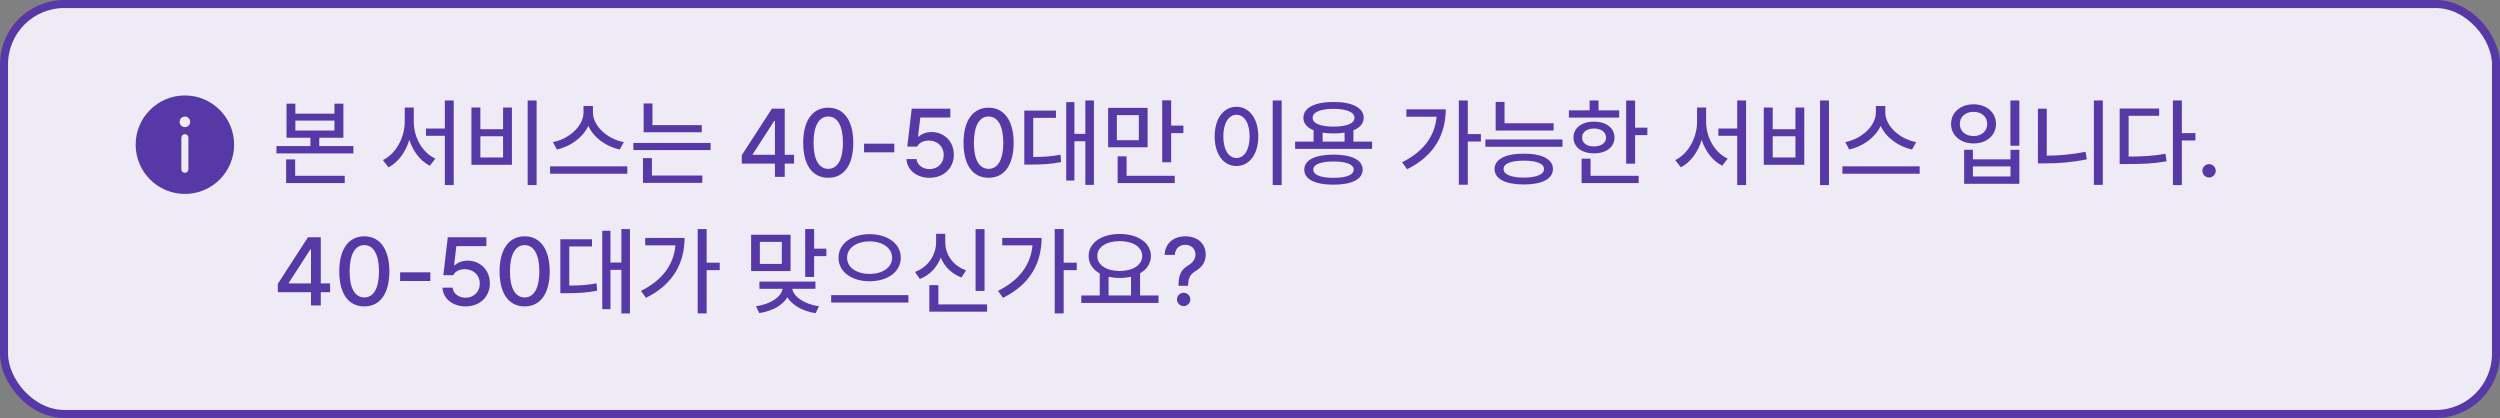 <svg width="311" height="52" viewBox="0 0 311 52" fill="none" xmlns="http://www.w3.org/2000/svg">
<rect x="0" y="0" width="311" height="52" fill="#808080" stroke="none"/>
<rect x="0.5" y="0.5" width="310" height="51" rx="7.5" fill="#EEEBF6" stroke="#5639A6"/>
<g clip-path="url(#clip0_177_1336)">
<path d="M23 11.875C19.617 11.875 16.875 14.617 16.875 18C16.875 21.383 19.617 24.125 23 24.125C26.383 24.125 29.125 21.383 29.125 18C29.125 14.617 26.383 11.875 23 11.875ZM23 16.688C23.116 16.688 23.227 16.734 23.309 16.816C23.391 16.898 23.438 17.009 23.438 17.125V21.062C23.438 21.178 23.391 21.29 23.309 21.372C23.227 21.454 23.116 21.5 23 21.5C22.884 21.5 22.773 21.454 22.691 21.372C22.609 21.29 22.562 21.178 22.562 21.062V17.125C22.562 17.009 22.609 16.898 22.691 16.816C22.773 16.734 22.884 16.688 23 16.688ZM23 15.812C22.826 15.812 22.659 15.743 22.536 15.62C22.413 15.497 22.344 15.33 22.344 15.156C22.344 14.982 22.413 14.815 22.536 14.692C22.659 14.569 22.826 14.5 23 14.5C23.174 14.5 23.341 14.569 23.464 14.692C23.587 14.815 23.656 14.982 23.656 15.156C23.656 15.33 23.587 15.497 23.464 15.62C23.341 15.743 23.174 15.812 23 15.812Z" fill="#5639A6"/>
</g>
<path d="M36.742 12.895V14.137H41.605V12.895H42.719V17.137H39.719V18.168H43.961V19.082H34.387V18.168H38.617V17.137H35.641V12.895H36.742ZM35.594 22.773V19.832H36.719V21.871H42.883V22.773H35.594ZM36.742 16.234H41.605V15.004H36.742V16.234ZM51.473 15.168C51.473 17.09 52.551 19.006 54.156 19.727L53.477 20.617C52.287 20.02 51.385 18.836 50.922 17.4C50.459 18.912 49.545 20.189 48.332 20.816L47.629 19.914C49.258 19.135 50.342 17.113 50.348 15.168V13.375H51.473V15.168ZM52.996 16.891V15.988H55.34V12.496H56.441V23.02H55.34V16.891H52.996ZM66.754 12.496V23.02H65.641V12.496H66.754ZM58.645 20.5V13.375H59.758V16.07H62.582V13.375H63.684V20.5H58.645ZM59.758 19.586H62.582V16.949H59.758V19.586ZM73.762 13.984C73.762 15.695 75.584 17.312 77.606 17.676L77.09 18.602C75.408 18.238 73.867 17.137 73.188 15.66C72.496 17.131 70.955 18.227 69.273 18.602L68.781 17.676C70.773 17.301 72.584 15.695 72.59 13.984V13.188H73.762V13.984ZM68.43 21.613V20.688H78.039V21.613H68.43ZM87.297 15.566V16.457H80.066V12.871H81.168V15.566H87.297ZM78.789 18.672V17.781H88.398V18.672H78.789ZM79.984 22.75V19.668H81.098V21.836H87.367V22.75H79.984ZM92.277 20.348V19.305L96.027 13.516H97.621V19.258H98.781V20.348H97.621V22H96.402V20.348H92.277ZM93.637 19.258H96.402V15.051H96.309L93.637 19.188V19.258ZM103.035 22.117C101.072 22.117 99.918 20.535 99.918 17.758C99.918 14.998 101.084 13.398 103.035 13.398C104.98 13.398 106.146 14.998 106.152 17.758C106.146 20.535 104.998 22.117 103.035 22.117ZM101.207 17.758C101.201 19.873 101.887 21.004 103.035 21.004C104.178 21.004 104.863 19.873 104.863 17.758C104.863 15.648 104.172 14.494 103.035 14.488C101.893 14.494 101.207 15.648 101.207 17.758ZM111.25 17.875V18.953H107.488V17.875H111.25ZM115.633 22.117C114.027 22.117 112.82 21.139 112.762 19.785H114.016C114.086 20.506 114.777 21.033 115.633 21.039C116.664 21.033 117.402 20.289 117.402 19.281C117.402 18.25 116.641 17.5 115.574 17.488C114.895 17.488 114.373 17.717 114.086 18.238H112.867L113.418 13.516H118.223V14.617H114.484L114.203 16.996H114.285C114.637 16.656 115.234 16.428 115.879 16.422C117.479 16.428 118.656 17.611 118.656 19.246C118.656 20.916 117.402 22.117 115.633 22.117ZM122.98 22.117C121.018 22.117 119.863 20.535 119.863 17.758C119.863 14.998 121.029 13.398 122.98 13.398C124.926 13.398 126.092 14.998 126.098 17.758C126.092 20.535 124.943 22.117 122.98 22.117ZM121.152 17.758C121.146 19.873 121.832 21.004 122.98 21.004C124.123 21.004 124.809 19.873 124.809 17.758C124.809 15.648 124.117 14.494 122.98 14.488C121.838 14.494 121.152 15.648 121.152 17.758ZM136.082 12.496V22.996H135.016V17.57H133.656V22.457H132.637V12.707H133.656V16.656H135.016V12.496H136.082ZM127.422 20.477V13.762H131.359V14.664H128.535V19.527C129.824 19.521 130.797 19.463 131.922 19.246L132.004 20.16C130.744 20.424 129.654 20.465 128.125 20.477H127.422ZM142.762 13.422V18.32H137.852V13.422H142.762ZM138.941 17.441H141.672V14.324H138.941V17.441ZM139.035 22.773V19.445H140.148V21.871H146.137V22.773H139.035ZM144.578 20.184V12.484H145.691V15.625H147.215V16.562H145.691V20.184H144.578ZM159.438 12.496V23.02H158.324V12.496H159.438ZM151.105 16.961C151.105 14.717 152.236 13.287 153.824 13.281C155.383 13.287 156.531 14.717 156.531 16.961C156.531 19.229 155.383 20.658 153.824 20.652C152.236 20.658 151.105 19.229 151.105 16.961ZM152.184 16.961C152.178 18.631 152.846 19.656 153.824 19.656C154.785 19.656 155.453 18.631 155.453 16.961C155.453 15.315 154.785 14.283 153.824 14.277C152.846 14.283 152.178 15.315 152.184 16.961ZM170.688 17.617V18.52H161.113V17.617H163.41V16.205C162.596 15.877 162.139 15.35 162.145 14.652C162.139 13.404 163.586 12.678 165.895 12.684C168.197 12.678 169.639 13.404 169.645 14.652C169.639 15.35 169.182 15.877 168.367 16.211V17.617H170.688ZM162.25 21.098C162.25 19.896 163.609 19.234 165.895 19.234C168.15 19.234 169.51 19.896 169.516 21.098C169.51 22.311 168.15 22.973 165.895 22.973C163.609 22.973 162.25 22.311 162.25 21.098ZM163.293 14.652C163.287 15.355 164.26 15.748 165.895 15.754C167.518 15.748 168.502 15.355 168.496 14.652C168.502 13.949 167.518 13.545 165.895 13.539C164.26 13.545 163.287 13.949 163.293 14.652ZM163.375 21.098C163.369 21.754 164.289 22.129 165.895 22.117C167.477 22.129 168.402 21.754 168.402 21.098C168.402 20.453 167.477 20.09 165.895 20.09C164.289 20.09 163.369 20.453 163.375 21.098ZM164.535 17.617H167.266V16.498C166.855 16.562 166.393 16.598 165.895 16.598C165.402 16.598 164.945 16.562 164.535 16.504V17.617ZM182.594 12.496V16.68H184.223V17.605H182.594V22.984H181.48V12.496H182.594ZM174.426 20.184C177.057 18.871 178.486 16.973 178.715 14.523H174.953V13.598H179.852C179.84 16.633 178.504 19.346 175.047 21.051L174.426 20.184ZM193.27 15.332V16.234H186.062V12.684H187.164V15.332H193.27ZM184.785 18.262V17.348H194.371V18.262H184.785ZM185.922 21.027C185.922 19.803 187.287 19.111 189.566 19.117C191.828 19.111 193.182 19.803 193.188 21.027C193.182 22.258 191.828 22.949 189.566 22.949C187.287 22.949 185.922 22.258 185.922 21.027ZM187.047 21.027C187.041 21.701 187.961 22.088 189.566 22.094C191.148 22.088 192.074 21.701 192.074 21.027C192.074 20.348 191.148 19.99 189.566 19.984C187.961 19.99 187.041 20.348 187.047 21.027ZM203.406 12.508V15.883H204.93V16.809H203.406V20.359H202.293V12.508H203.406ZM195.168 14.629V13.727H197.746V12.496H198.859V13.727H201.426V14.629H195.168ZM195.742 17.113C195.736 15.912 196.773 15.127 198.297 15.133C199.803 15.127 200.84 15.912 200.84 17.113C200.84 18.303 199.803 19.076 198.297 19.082C196.773 19.076 195.736 18.303 195.742 17.113ZM196.75 22.773V19.738H197.863V21.871H203.852V22.773H196.75ZM196.82 17.113C196.809 17.799 197.406 18.221 198.297 18.215C199.188 18.221 199.785 17.799 199.797 17.113C199.785 16.422 199.188 15.994 198.297 15.988C197.406 15.994 196.809 16.422 196.82 17.113ZM212.242 15.168C212.242 17.09 213.32 19.006 214.926 19.727L214.246 20.617C213.057 20.02 212.154 18.836 211.691 17.4C211.229 18.912 210.314 20.189 209.102 20.816L208.398 19.914C210.027 19.135 211.111 17.113 211.117 15.168V13.375H212.242V15.168ZM213.766 16.891V15.988H216.109V12.496H217.211V23.02H216.109V16.891H213.766ZM227.523 12.496V23.02H226.41V12.496H227.523ZM219.414 20.5V13.375H220.527V16.07H223.352V13.375H224.453V20.5H219.414ZM220.527 19.586H223.352V16.949H220.527V19.586ZM234.531 13.984C234.531 15.695 236.354 17.312 238.375 17.676L237.859 18.602C236.178 18.238 234.637 17.137 233.957 15.66C233.266 17.131 231.725 18.227 230.043 18.602L229.551 17.676C231.543 17.301 233.354 15.695 233.359 13.984V13.188H234.531V13.984ZM229.199 21.613V20.688H238.809V21.613H229.199ZM251.207 12.496V18.133H250.094V12.496H251.207ZM242.711 15.414C242.717 13.973 243.9 12.971 245.512 12.977C247.117 12.971 248.301 13.973 248.301 15.414C248.301 16.85 247.117 17.852 245.512 17.84C243.9 17.852 242.717 16.85 242.711 15.414ZM243.801 15.414C243.795 16.322 244.516 16.926 245.512 16.926C246.496 16.926 247.211 16.322 247.211 15.414C247.211 14.518 246.496 13.908 245.512 13.914C244.516 13.908 243.795 14.518 243.801 15.414ZM244.34 22.867V18.637H245.43V19.82H250.105V18.637H251.207V22.867H244.34ZM245.43 21.953H250.105V20.699H245.43V21.953ZM261.59 12.496V22.996H260.477V12.496H261.59ZM253.516 20.324V13.516H254.617V19.363C256.152 19.357 257.764 19.223 259.445 18.883L259.598 19.82C257.74 20.201 256.053 20.33 254.395 20.324H253.516ZM271.422 12.496V16.562H273.109V17.477H271.422V23.02H270.309V12.496H271.422ZM263.688 20.406V13.504H268.598V14.406H264.801V19.48C266.564 19.475 267.883 19.398 269.383 19.129L269.523 20.066C267.877 20.359 266.482 20.412 264.531 20.406H263.688ZM274.809 22.082C274.352 22.076 273.971 21.707 273.977 21.25C273.971 20.793 274.352 20.418 274.809 20.418C275.26 20.418 275.635 20.793 275.641 21.25C275.635 21.707 275.26 22.076 274.809 22.082ZM34.562 36.348V35.305L38.312 29.516H39.906V35.258H41.066V36.348H39.906V38H38.688V36.348H34.562ZM35.922 35.258H38.688V31.051H38.594L35.922 35.188V35.258ZM45.32 38.117C43.357 38.117 42.203 36.535 42.203 33.758C42.203 30.998 43.369 29.398 45.32 29.398C47.266 29.398 48.432 30.998 48.438 33.758C48.432 36.535 47.283 38.117 45.32 38.117ZM43.492 33.758C43.486 35.873 44.172 37.004 45.32 37.004C46.463 37.004 47.148 35.873 47.148 33.758C47.148 31.648 46.457 30.494 45.32 30.488C44.178 30.494 43.492 31.648 43.492 33.758ZM53.535 33.875V34.953H49.773V33.875H53.535ZM57.918 38.117C56.312 38.117 55.105 37.139 55.047 35.785H56.301C56.371 36.506 57.062 37.033 57.918 37.039C58.949 37.033 59.688 36.289 59.688 35.281C59.688 34.25 58.926 33.5 57.859 33.488C57.18 33.488 56.658 33.717 56.371 34.238H55.152L55.703 29.516H60.508V30.617H56.77L56.488 32.996H56.57C56.922 32.656 57.52 32.428 58.164 32.422C59.764 32.428 60.941 33.611 60.941 35.246C60.941 36.916 59.688 38.117 57.918 38.117ZM65.266 38.117C63.303 38.117 62.148 36.535 62.148 33.758C62.148 30.998 63.315 29.398 65.266 29.398C67.211 29.398 68.377 30.998 68.383 33.758C68.377 36.535 67.228 38.117 65.266 38.117ZM63.438 33.758C63.432 35.873 64.117 37.004 65.266 37.004C66.408 37.004 67.094 35.873 67.094 33.758C67.094 31.648 66.402 30.494 65.266 30.488C64.123 30.494 63.438 31.648 63.438 33.758ZM78.367 28.496V38.996H77.301V33.57H75.941V38.457H74.922V28.707H75.941V32.656H77.301V28.496H78.367ZM69.707 36.477V29.762H73.644V30.664H70.82V35.527C72.109 35.522 73.082 35.463 74.207 35.246L74.289 36.16C73.029 36.424 71.939 36.465 70.41 36.477H69.707ZM87.906 28.496V32.68H89.535V33.605H87.906V38.984H86.793V28.496H87.906ZM79.738 36.184C82.369 34.871 83.799 32.973 84.027 30.523H80.266V29.598H85.164C85.152 32.633 83.816 35.346 80.359 37.051L79.738 36.184ZM98.348 29.199V33.723H93.438V29.199H98.348ZM94.047 38.094C95.846 37.836 97.188 36.951 97.357 35.926H94.469V35.035H101.441V35.926H98.564C98.723 36.928 100.088 37.836 101.875 38.105L101.465 38.961C99.871 38.715 98.559 37.982 97.949 36.986C97.352 37.988 96.051 38.709 94.457 38.949L94.047 38.094ZM94.527 32.832H97.258V30.09H94.527V32.832ZM100.164 34.449V28.496H101.277V30.934H102.801V31.859H101.277V34.449H100.164ZM108.18 29.129C110.383 29.129 112.059 30.295 112.059 32.059C112.059 33.834 110.383 34.994 108.18 34.988C105.982 34.994 104.307 33.834 104.312 32.059C104.307 30.295 105.982 29.129 108.18 29.129ZM103.398 37.637V36.711H113.008V37.637H103.398ZM105.379 32.059C105.373 33.283 106.568 34.074 108.18 34.074C109.785 34.074 110.975 33.283 110.98 32.059C110.975 30.84 109.785 30.025 108.18 30.031C106.568 30.025 105.373 30.84 105.379 32.059ZM122.477 28.508V36.195H121.363V28.508H122.477ZM113.828 33.828C115.475 33.219 116.447 31.707 116.453 30.125V29.082H117.59V30.125C117.584 31.66 118.557 33.066 120.18 33.629L119.605 34.52C118.393 34.068 117.496 33.178 117.027 32.041C116.564 33.26 115.656 34.232 114.426 34.707L113.828 33.828ZM115.609 38.773V35.469H116.734V37.871H122.793V38.773H115.609ZM132.32 28.496V32.68H133.949V33.605H132.32V38.984H131.207V28.496H132.32ZM124.152 36.184C126.783 34.871 128.213 32.973 128.441 30.523H124.68V29.598H129.578C129.566 32.633 128.23 35.346 124.773 37.051L124.152 36.184ZM144.121 36.758V37.684H134.512V36.758H136.809V34.016C135.947 33.541 135.42 32.791 135.426 31.848C135.42 30.195 137.043 29.111 139.293 29.105C141.549 29.111 143.172 30.195 143.172 31.848C143.172 32.773 142.668 33.518 141.824 33.992V36.758H144.121ZM136.504 31.848C136.504 32.973 137.646 33.705 139.293 33.711C140.928 33.705 142.088 32.973 142.094 31.848C142.088 30.717 140.928 29.996 139.293 29.996C137.646 29.996 136.504 30.717 136.504 31.848ZM137.91 36.758H140.699V34.426C140.271 34.525 139.797 34.578 139.293 34.578C138.801 34.578 138.332 34.525 137.91 34.426V36.758ZM146.605 35.48C146.623 33.945 147.074 33.477 147.848 32.996C148.34 32.697 148.715 32.264 148.715 31.648C148.715 30.916 148.152 30.453 147.449 30.453C146.816 30.453 146.201 30.84 146.148 31.707H144.883C144.93 30.213 146.055 29.398 147.449 29.398C148.973 29.398 149.992 30.312 149.992 31.648C149.992 32.592 149.541 33.219 148.797 33.676C148.094 34.103 147.818 34.525 147.801 35.48V35.551H146.605V35.48ZM146.418 37.25C146.412 36.793 146.793 36.418 147.25 36.418C147.701 36.418 148.076 36.793 148.082 37.25C148.076 37.707 147.701 38.076 147.25 38.082C146.793 38.076 146.412 37.707 146.418 37.25Z" fill="#5639A6"/>
<defs>
<clipPath id="clip0_177_1336">
<rect width="14" height="14" fill="white" transform="translate(16 11)"/>
</clipPath>
</defs>
</svg>
